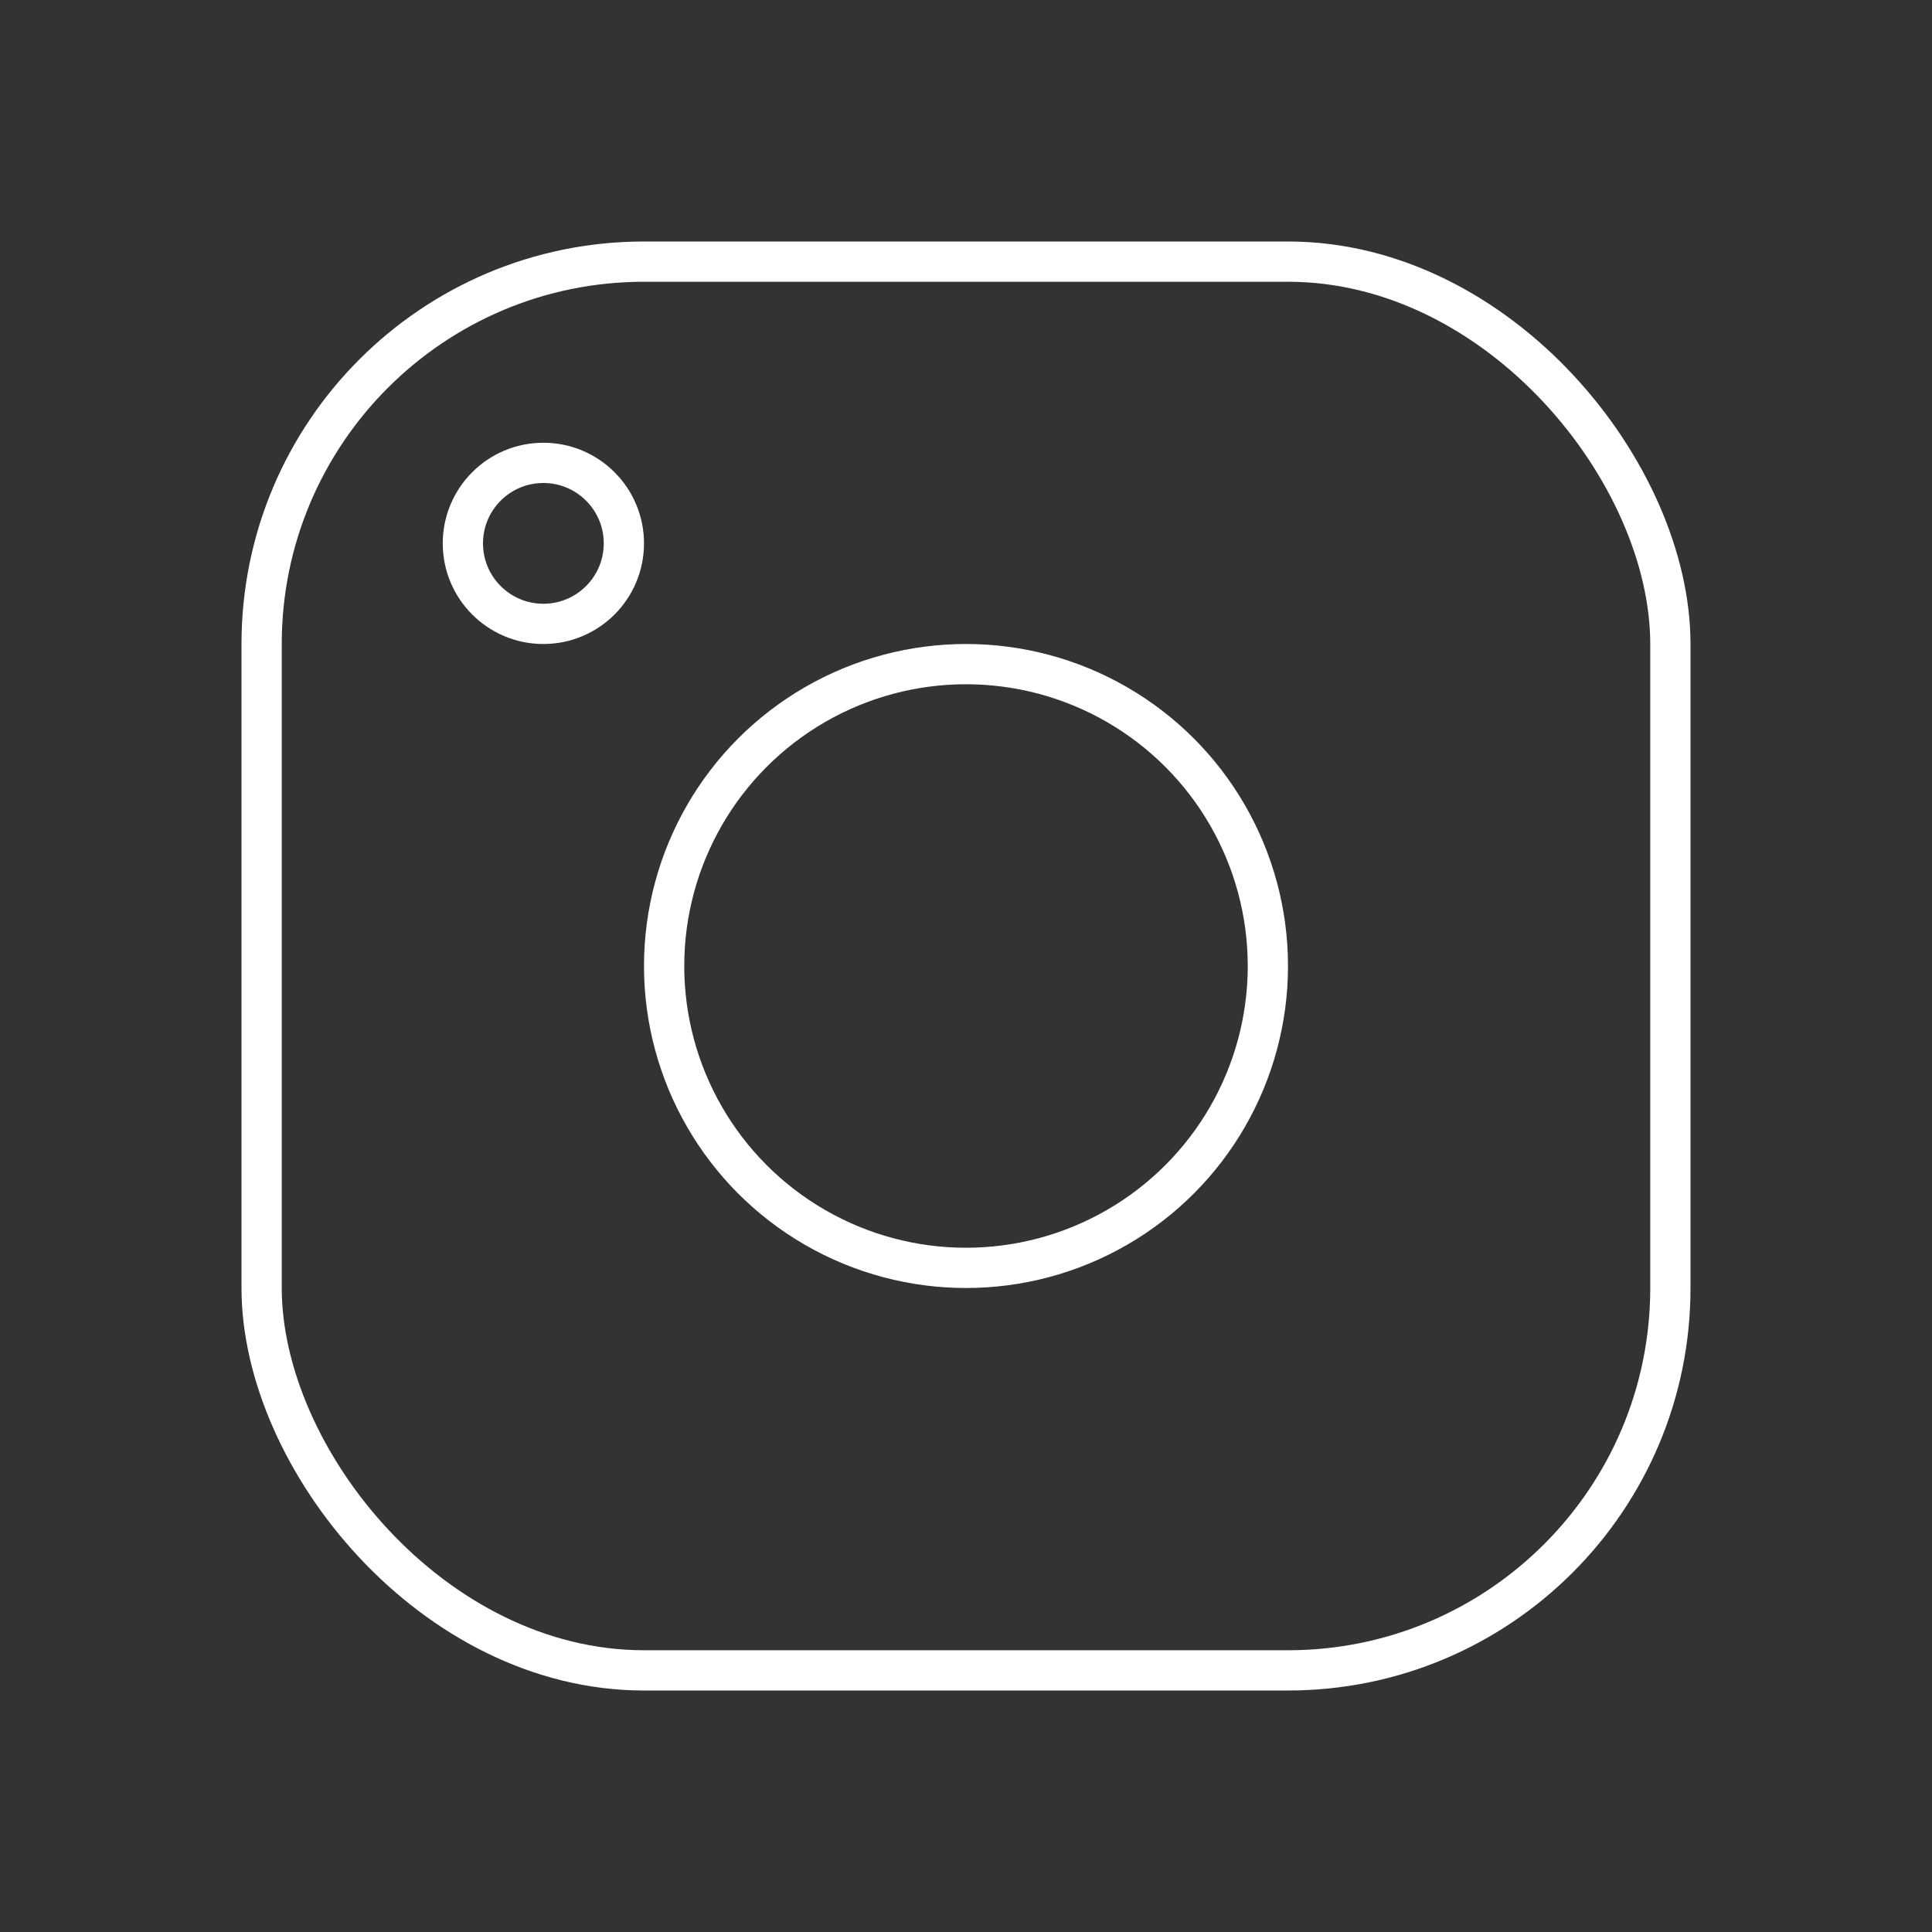 <svg width="48" height="48" viewBox="0 0 48 48" fill="none" xmlns="http://www.w3.org/2000/svg">
    <rect x="0" y="0" width="48" height="48" fill="#333333" stroke="none"/>
    <rect x="6.5" y="6.5" width="35" height="35" rx="9.5" stroke="white" />
    <circle cx="24" cy="24" r="7.5" stroke="white" />
    <circle cx="13.5" cy="13.5" r="2" stroke="white" />
</svg>